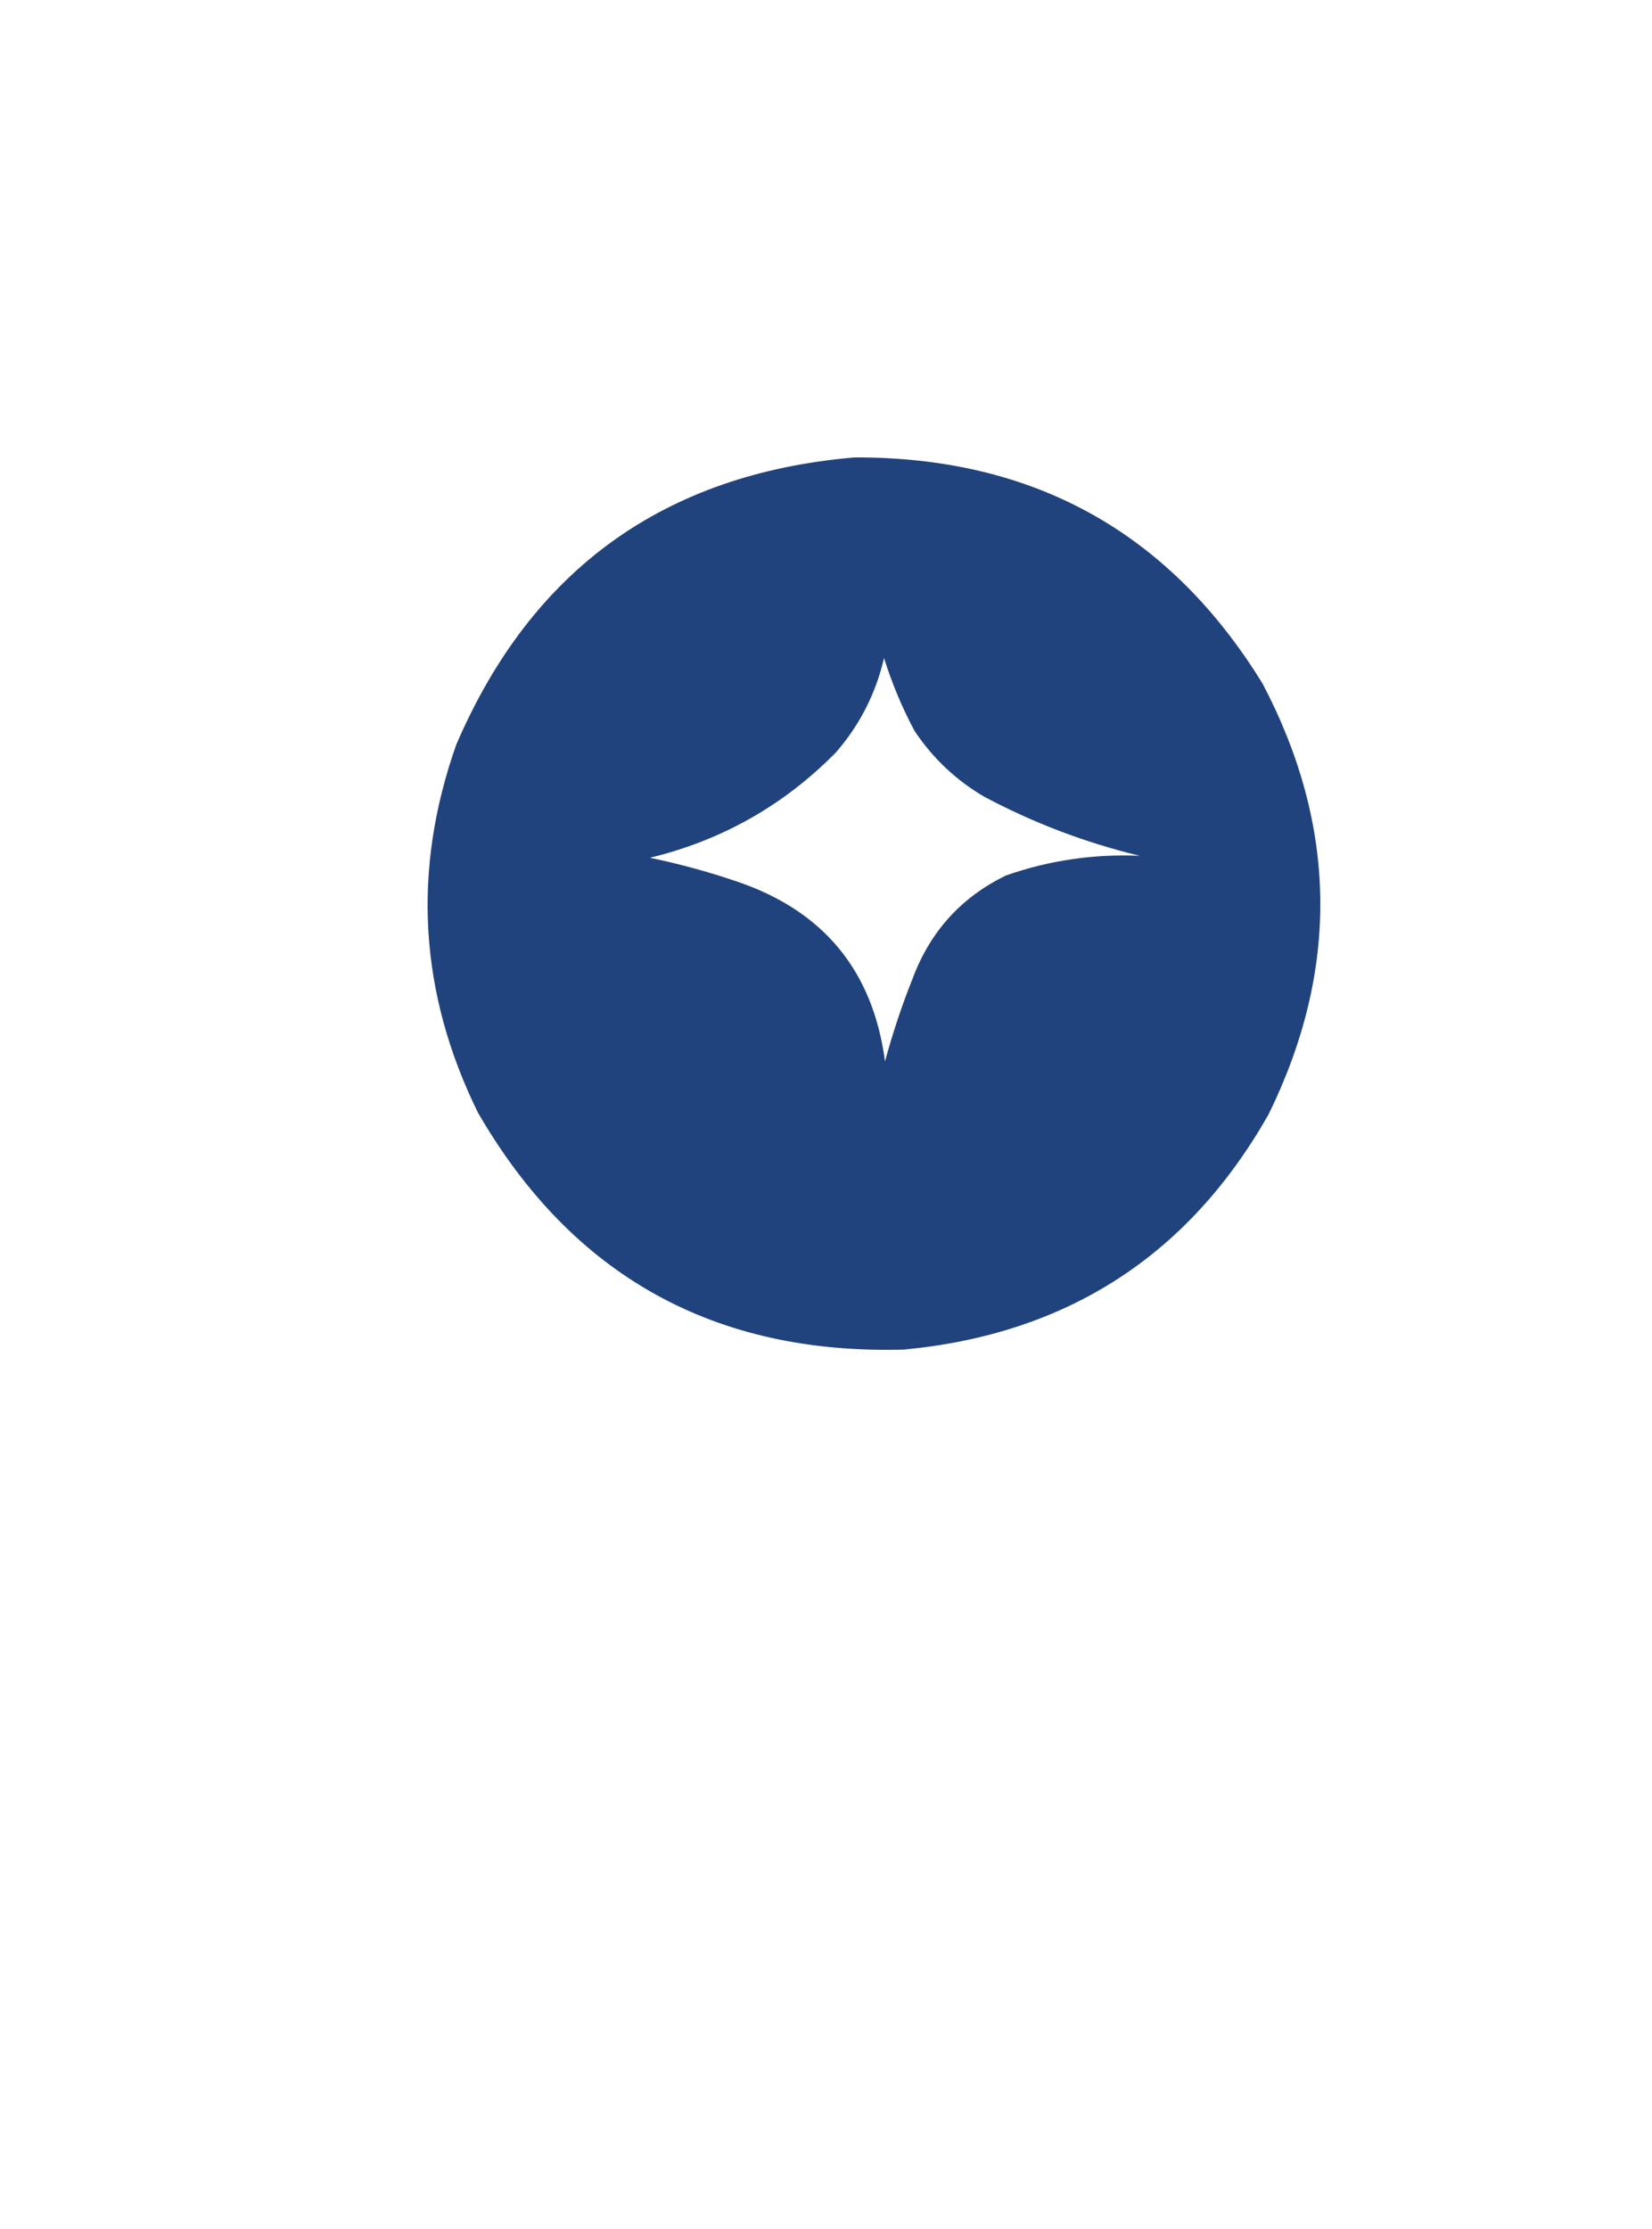 <?xml version="1.0" encoding="utf-8"?>
<!-- Generator: Adobe Illustrator 28.2.0, SVG Export Plug-In . SVG Version: 6.00 Build 0)  -->
<svg version="1.1" id="Layer_1" xmlns="http://www.w3.org/2000/svg" xmlns:xlink="http://www.w3.org/1999/xlink" x="0px" y="0px"
	 viewBox="0 0 840 1133" style="enable-background:new 0 0 840 1133;" xml:space="preserve">
<style type="text/css">
	.st0{opacity:0.993;fill-rule:evenodd;clip-rule:evenodd;fill:#21437D;enable-background:new    ;}
</style>
<g>
	<path class="st0" d="M434.5,232.5c91-0.3,160.2,38.1,207.5,115c38.1,72.5,39.1,145.5,3,219C604.2,638.4,542.3,678.2,459.5,686
		c-96.4,2.6-168.6-37.6-216.5-120.5c-29.9-60.8-33.6-123.1-11-187C270.3,289.4,337.8,240.8,434.5,232.5z M449.5,334.5
		c-4.2,18.1-12.4,34.1-24.5,48c-26.3,26.7-57.8,44.6-94.5,53.5c14.9,3.1,29.6,7.1,44,12c44.2,14.9,69.4,45.4,75.5,91.5
		c3.9-14.3,8.5-28.3,14-42c8.9-23.9,24.7-41.4,47.5-52.5c22-7.7,44.7-11,68-10c-27.7-6.7-54-16.7-79-30
		c-14.4-8.4-26.2-19.6-35.5-33.5C458.6,359.5,453.5,347.2,449.5,334.5z"/>
</g>
</svg>
